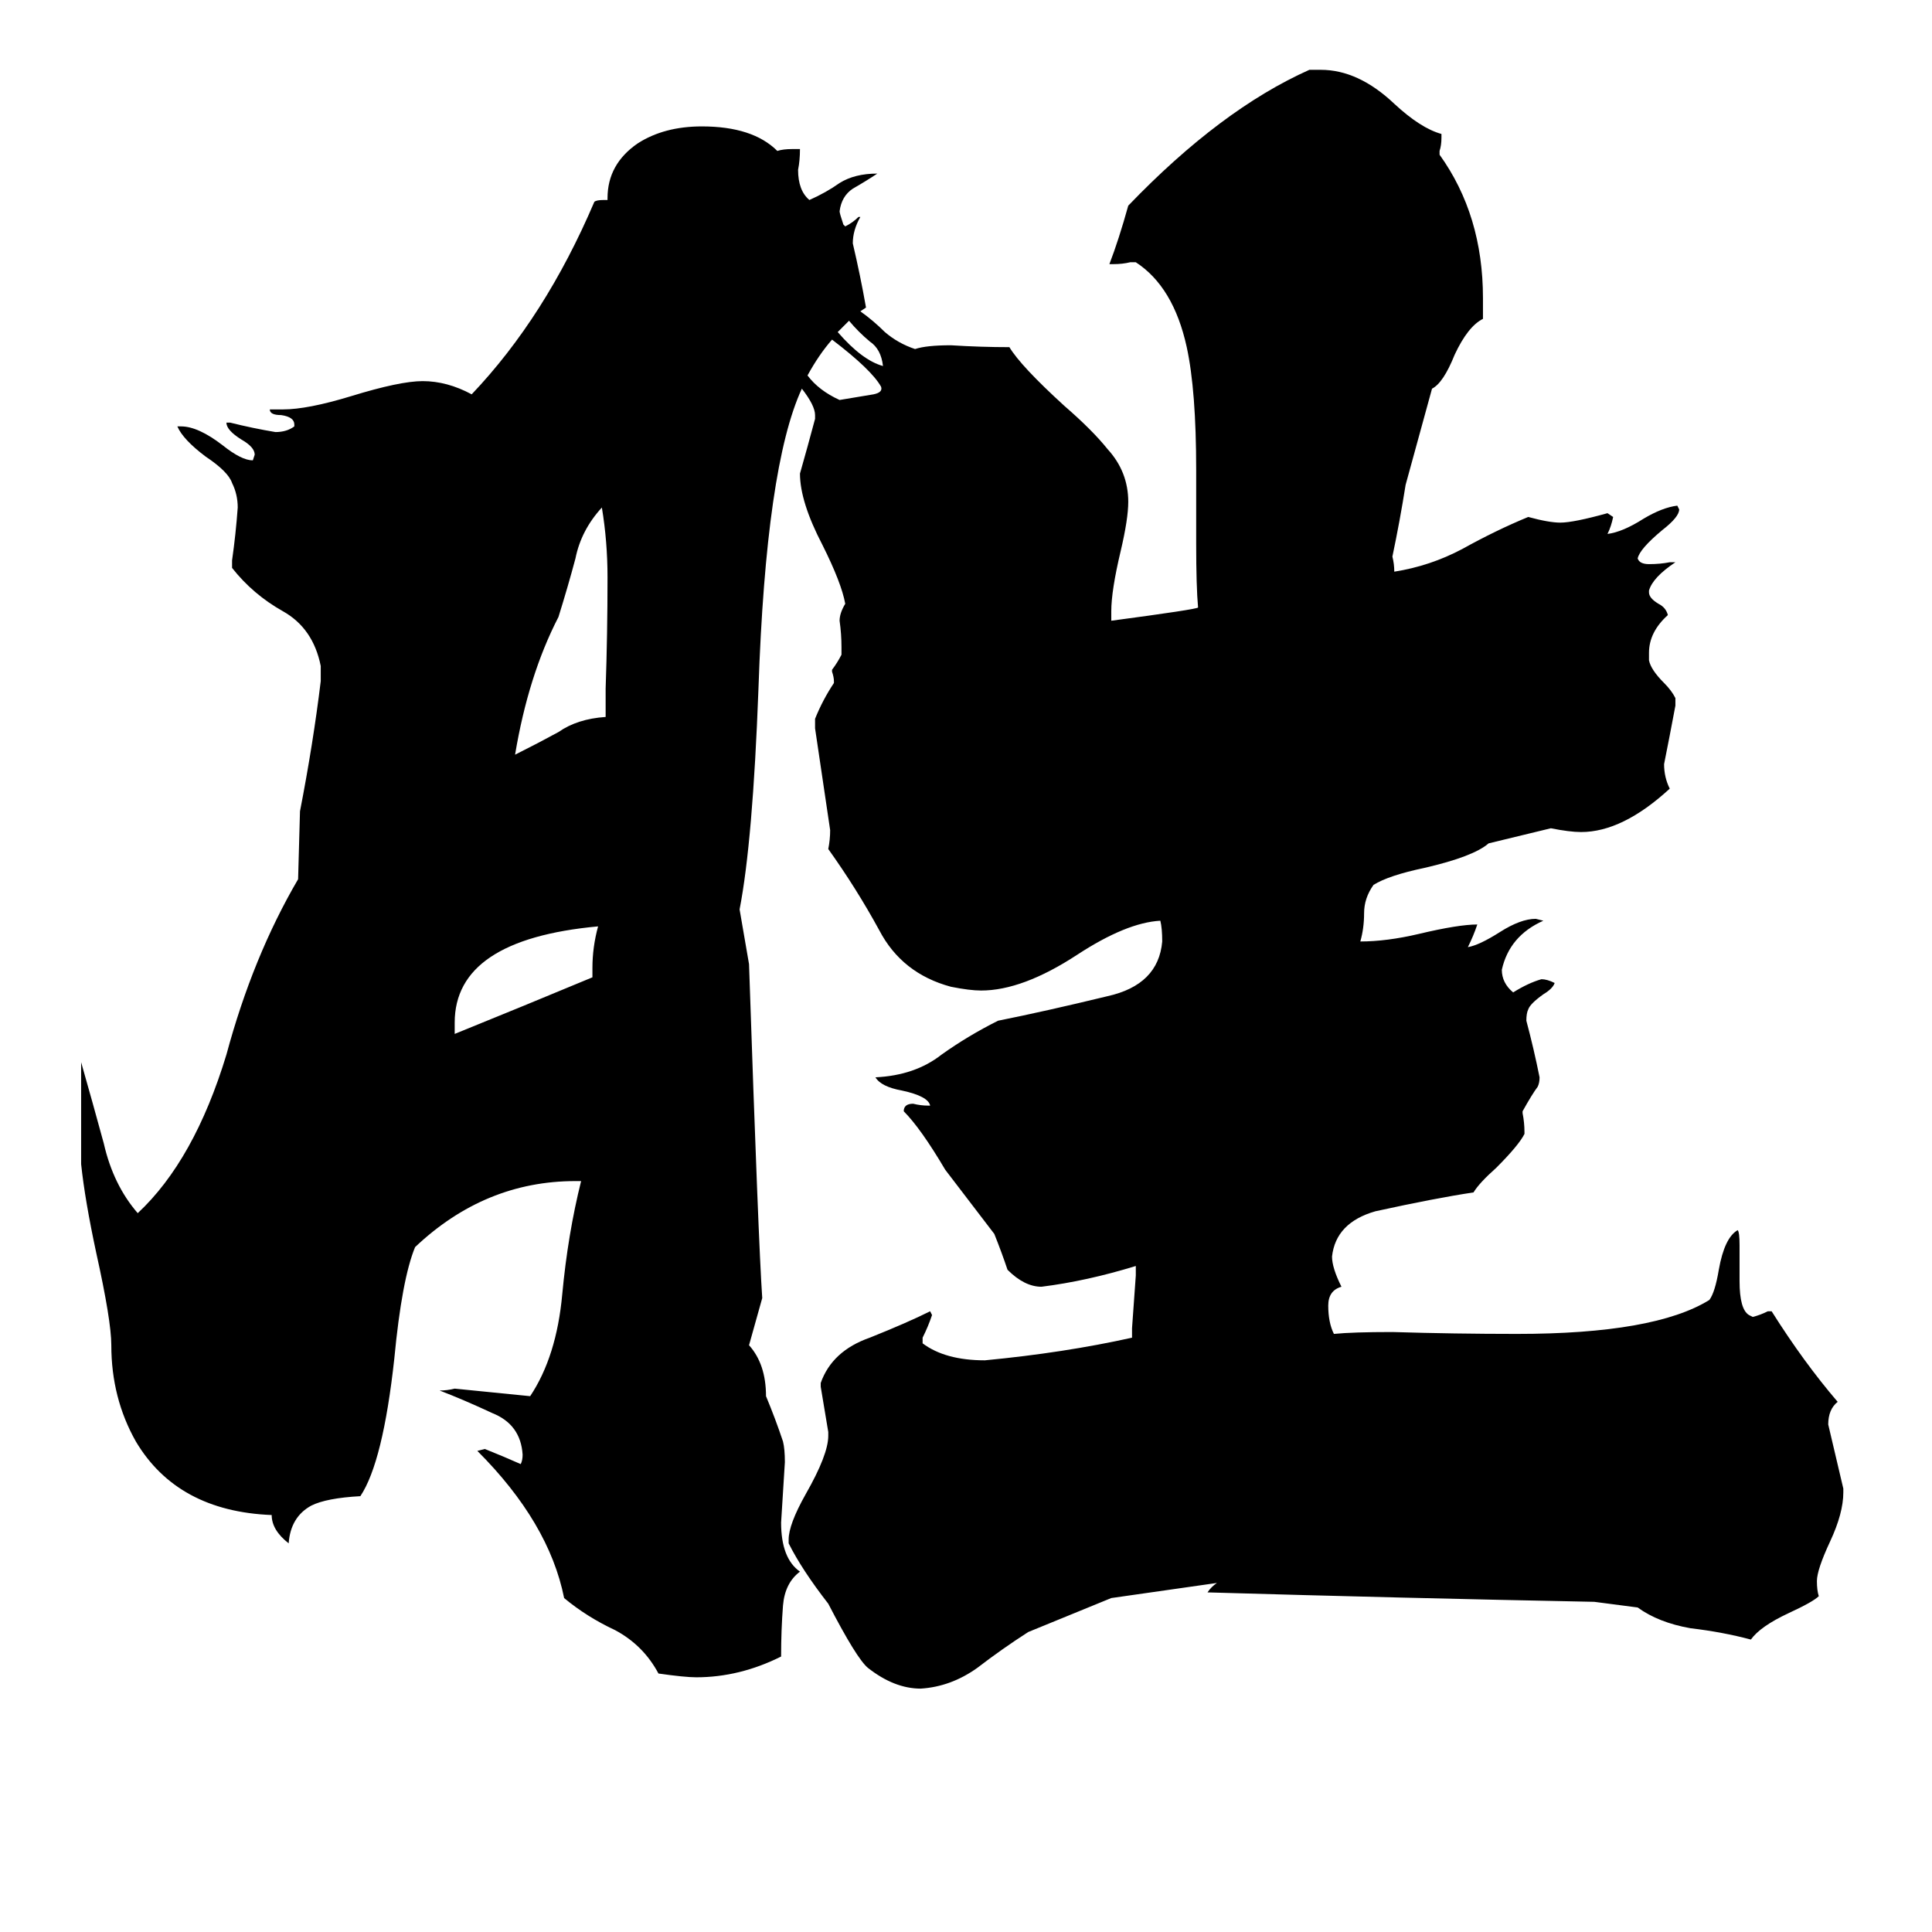 <svg xmlns="http://www.w3.org/2000/svg" viewBox="0 -800 1024 1024">
	<path fill="#000000" d="M314 -282V-287Q314 -298 317 -309Q241 -302 241 -258V-252Q278 -267 314 -282ZM321 -420V-435Q322 -464 322 -494Q322 -513 319 -531Q308 -519 305 -504Q301 -489 296 -473Q280 -442 273 -400Q285 -406 296 -412Q306 -419 321 -420ZM645 39L589 47Q567 56 545 65Q531 74 518 84Q504 94 488 95Q474 95 460 84Q454 79 439 50Q425 32 418 18V16Q418 8 427 -8Q439 -29 439 -39V-41Q437 -53 435 -65V-67Q441 -84 461 -91Q481 -99 493 -105L494 -103Q492 -97 489 -91V-88Q501 -79 522 -79Q564 -83 600 -91V-96Q601 -110 602 -124V-129Q576 -121 552 -118Q543 -118 534 -127Q531 -136 527 -146Q514 -163 501 -180Q488 -202 479 -211Q479 -215 484 -215Q488 -214 492 -214H493Q492 -219 478 -222Q467 -224 464 -229Q485 -230 499 -241Q513 -251 529 -259Q554 -264 587 -272Q614 -278 616 -301Q616 -308 615 -312Q597 -311 571 -294Q542 -275 520 -275Q514 -275 504 -277Q478 -284 466 -307Q454 -329 439 -350Q440 -355 440 -360Q436 -387 432 -414V-419Q436 -429 442 -438V-439Q442 -441 441 -444V-445Q444 -449 446 -453V-457Q446 -464 445 -471Q445 -475 448 -480Q446 -491 436 -511Q424 -534 424 -549Q428 -563 432 -578V-580Q432 -585 425 -594Q406 -553 402 -435Q399 -354 392 -318L397 -289Q402 -141 404 -112L397 -87Q406 -77 406 -60Q411 -48 415 -36Q416 -32 416 -25Q415 -9 414 7Q414 26 424 33Q416 39 415 51Q414 64 414 78Q392 89 369 89Q363 89 349 87Q341 72 326 64Q311 57 299 47Q291 7 253 -31L257 -32Q267 -28 276 -24Q277 -26 277 -29Q276 -45 261 -51Q246 -58 233 -63Q237 -63 241 -64Q261 -62 281 -60Q295 -81 298 -114Q301 -146 308 -174H305Q257 -174 220 -139Q213 -122 209 -80Q203 -25 191 -7Q173 -6 165 -2Q154 4 153 18Q144 11 144 3Q94 1 72 -36Q59 -59 59 -87Q59 -100 51 -136Q45 -164 43 -183V-237Q49 -216 55 -194Q60 -172 73 -157Q103 -185 120 -241Q134 -293 158 -334L159 -370Q166 -406 170 -439V-447Q166 -467 150 -476Q134 -485 123 -499V-503Q125 -517 126 -531Q126 -538 123 -544Q121 -550 109 -558Q97 -567 94 -574H96Q105 -574 118 -564Q128 -556 134 -556L135 -559Q135 -563 128 -567Q120 -572 120 -576H122Q134 -573 146 -571Q152 -571 156 -574V-575Q156 -579 149 -580Q143 -580 143 -583H150Q163 -583 186 -590Q212 -598 224 -598Q237 -598 250 -591Q289 -632 315 -693Q316 -694 320 -694H322V-695Q322 -713 338 -724Q352 -733 372 -733Q399 -733 412 -720Q415 -721 420 -721H424Q424 -715 423 -710Q423 -699 429 -694Q438 -698 445 -703Q453 -708 465 -708Q459 -704 452 -700Q446 -696 445 -688Q445 -687 447 -681L448 -680Q452 -682 455 -685H456Q452 -678 452 -671Q456 -654 459 -637L456 -635Q463 -630 469 -624Q476 -618 485 -615Q491 -617 504 -617Q520 -616 535 -616Q541 -606 564 -585Q579 -572 587 -562Q598 -550 598 -534Q598 -525 594 -508Q589 -487 589 -476V-471Q634 -477 635 -478Q634 -489 634 -512V-551Q634 -593 629 -616Q622 -648 602 -661H599Q595 -660 590 -660H588Q593 -673 598 -691Q647 -742 694 -763H700Q720 -763 739 -745Q753 -732 764 -729V-727Q764 -723 763 -720V-718Q786 -686 786 -642V-631Q778 -627 771 -612Q765 -597 759 -594L745 -543Q742 -524 738 -505Q739 -501 739 -497Q758 -500 775 -509Q793 -519 810 -526Q821 -523 827 -523Q834 -523 852 -528L855 -526Q854 -521 852 -517Q860 -518 871 -525Q881 -531 889 -532L890 -530Q890 -526 881 -519Q869 -509 868 -504Q869 -501 874 -501Q880 -501 885 -502H888Q876 -494 874 -487V-486Q874 -483 879 -480Q883 -478 884 -474Q874 -465 874 -454V-450Q875 -445 882 -438Q886 -434 888 -430V-426Q885 -410 882 -395Q882 -388 885 -382Q860 -359 838 -359Q832 -359 822 -361L789 -353Q781 -346 755 -340Q736 -336 728 -331Q723 -324 723 -316Q723 -308 721 -301Q735 -301 752 -305Q773 -310 783 -310Q781 -304 778 -298Q784 -299 795 -306Q806 -313 814 -313L818 -312Q800 -304 796 -286Q796 -279 802 -274Q810 -279 817 -281Q820 -281 824 -279Q823 -276 818 -273Q811 -268 810 -265Q809 -263 809 -259Q813 -244 816 -229Q816 -226 815 -224Q812 -220 807 -211V-210Q808 -205 808 -200V-199Q805 -193 793 -181Q784 -173 781 -168Q761 -165 729 -158Q708 -152 706 -134Q706 -128 711 -118Q704 -116 704 -108Q704 -99 707 -93Q717 -94 738 -94Q771 -93 804 -93Q877 -93 906 -111Q909 -115 911 -127Q914 -144 921 -148Q922 -147 922 -140V-121Q922 -106 927 -103L929 -102Q933 -103 937 -105H939Q956 -78 974 -57Q969 -53 969 -45Q973 -28 977 -11V-9Q977 2 970 17Q963 32 963 38Q963 43 964 46Q961 49 948 55Q933 62 928 69Q913 65 896 63Q879 60 868 52L845 49Q743 47 640 44Q642 41 645 39ZM450 -630Q447 -627 444 -624Q457 -609 468 -606Q467 -615 461 -619Q455 -624 450 -630ZM441 -620Q434 -612 428 -601Q434 -593 445 -588L463 -591Q468 -592 467 -595Q462 -604 441 -620Z"/>
</svg>